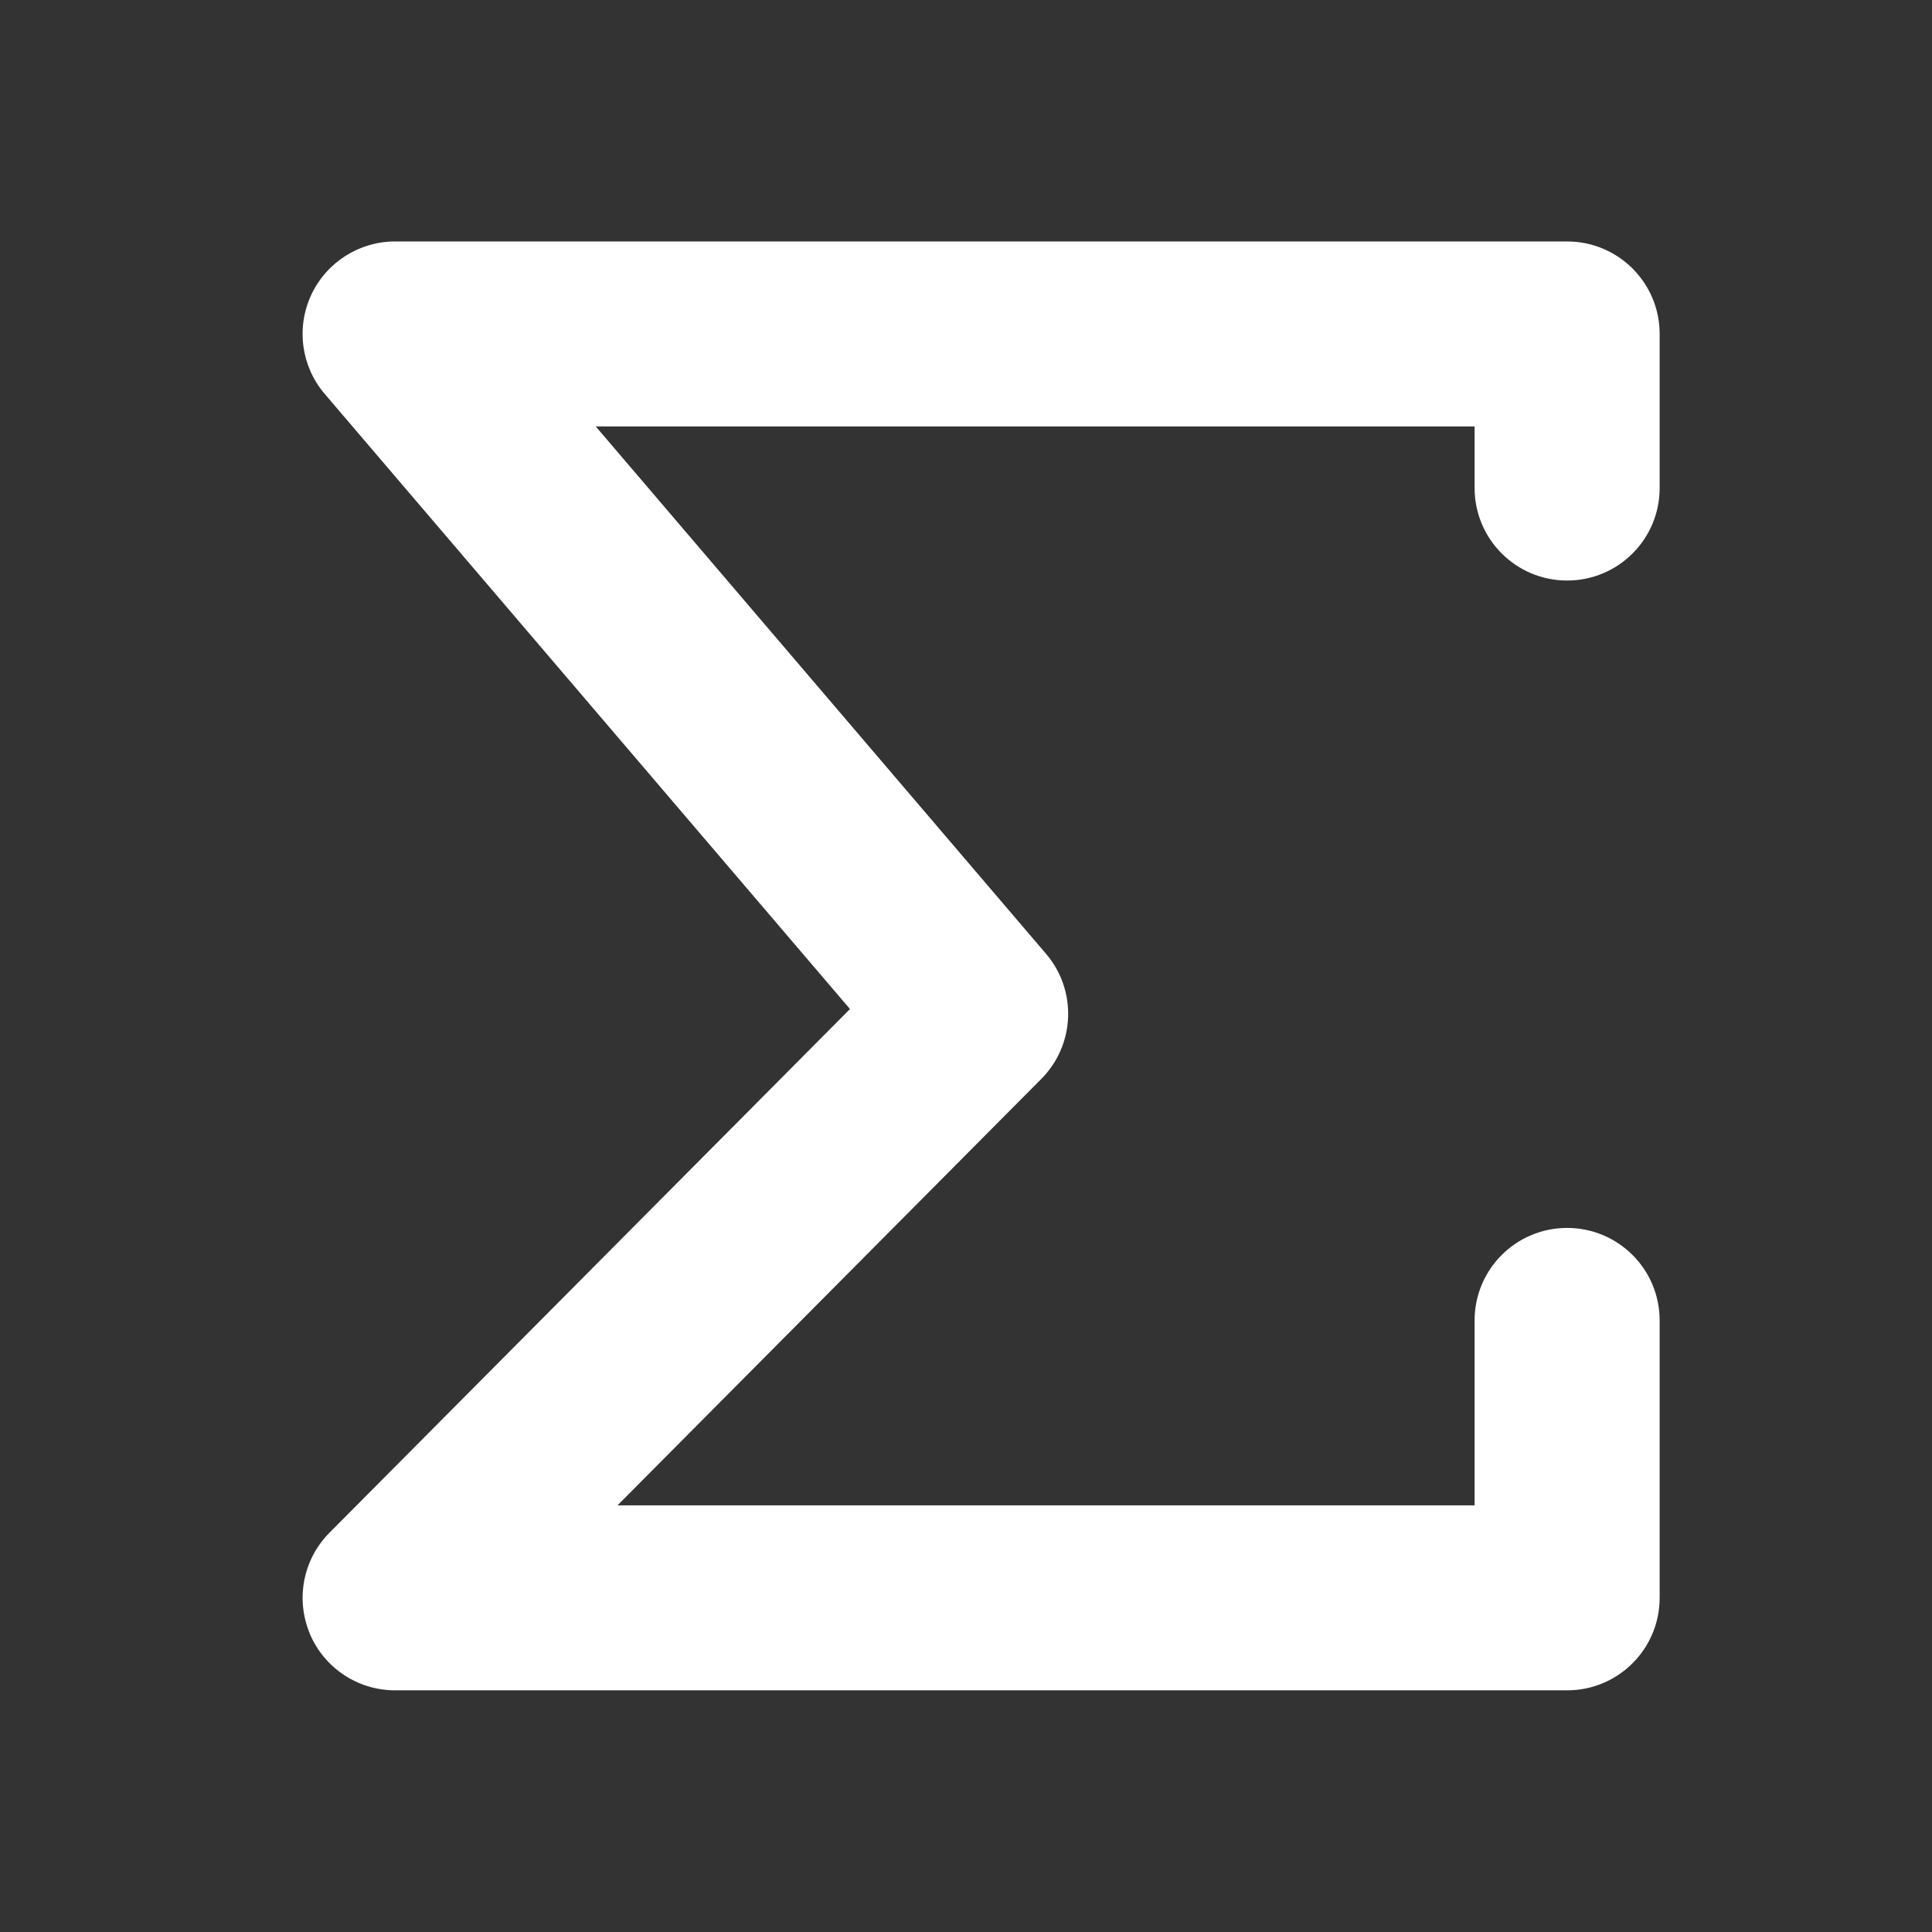 <svg xmlns="http://www.w3.org/2000/svg" viewBox="0 0 16 16"><rect x="0" y="0" width="16" height="16" fill="#333333" stroke="none"/><g transform="translate(-71.09-24.1)"><path d="m537.61 545.98c.211.516.707.853 1.257.853h17.24c.752 0 1.361-.62 1.361-1.385v-4.155c0-.765-.609-1.385-1.361-1.385-.752 0-1.361.62-1.361 1.385v2.77h-12.608l6.234-6.386c.499-.511.53-1.327.069-1.875l-6.623-7.897h12.928v.923c0 .765.609 1.385 1.361 1.385.752 0 1.361-.62 1.361-1.385v-2.308c0-.765-.609-1.385-1.361-1.385h-17.24c-.531 0-1.013.314-1.236.805-.222.491-.144 1.068.201 1.479l7.726 9.211-7.656 7.842c-.388.397-.502.992-.291 1.508" fill="#fff" transform="matrix(.563 0 0 .553-229.02-264.3)"/></g></svg>